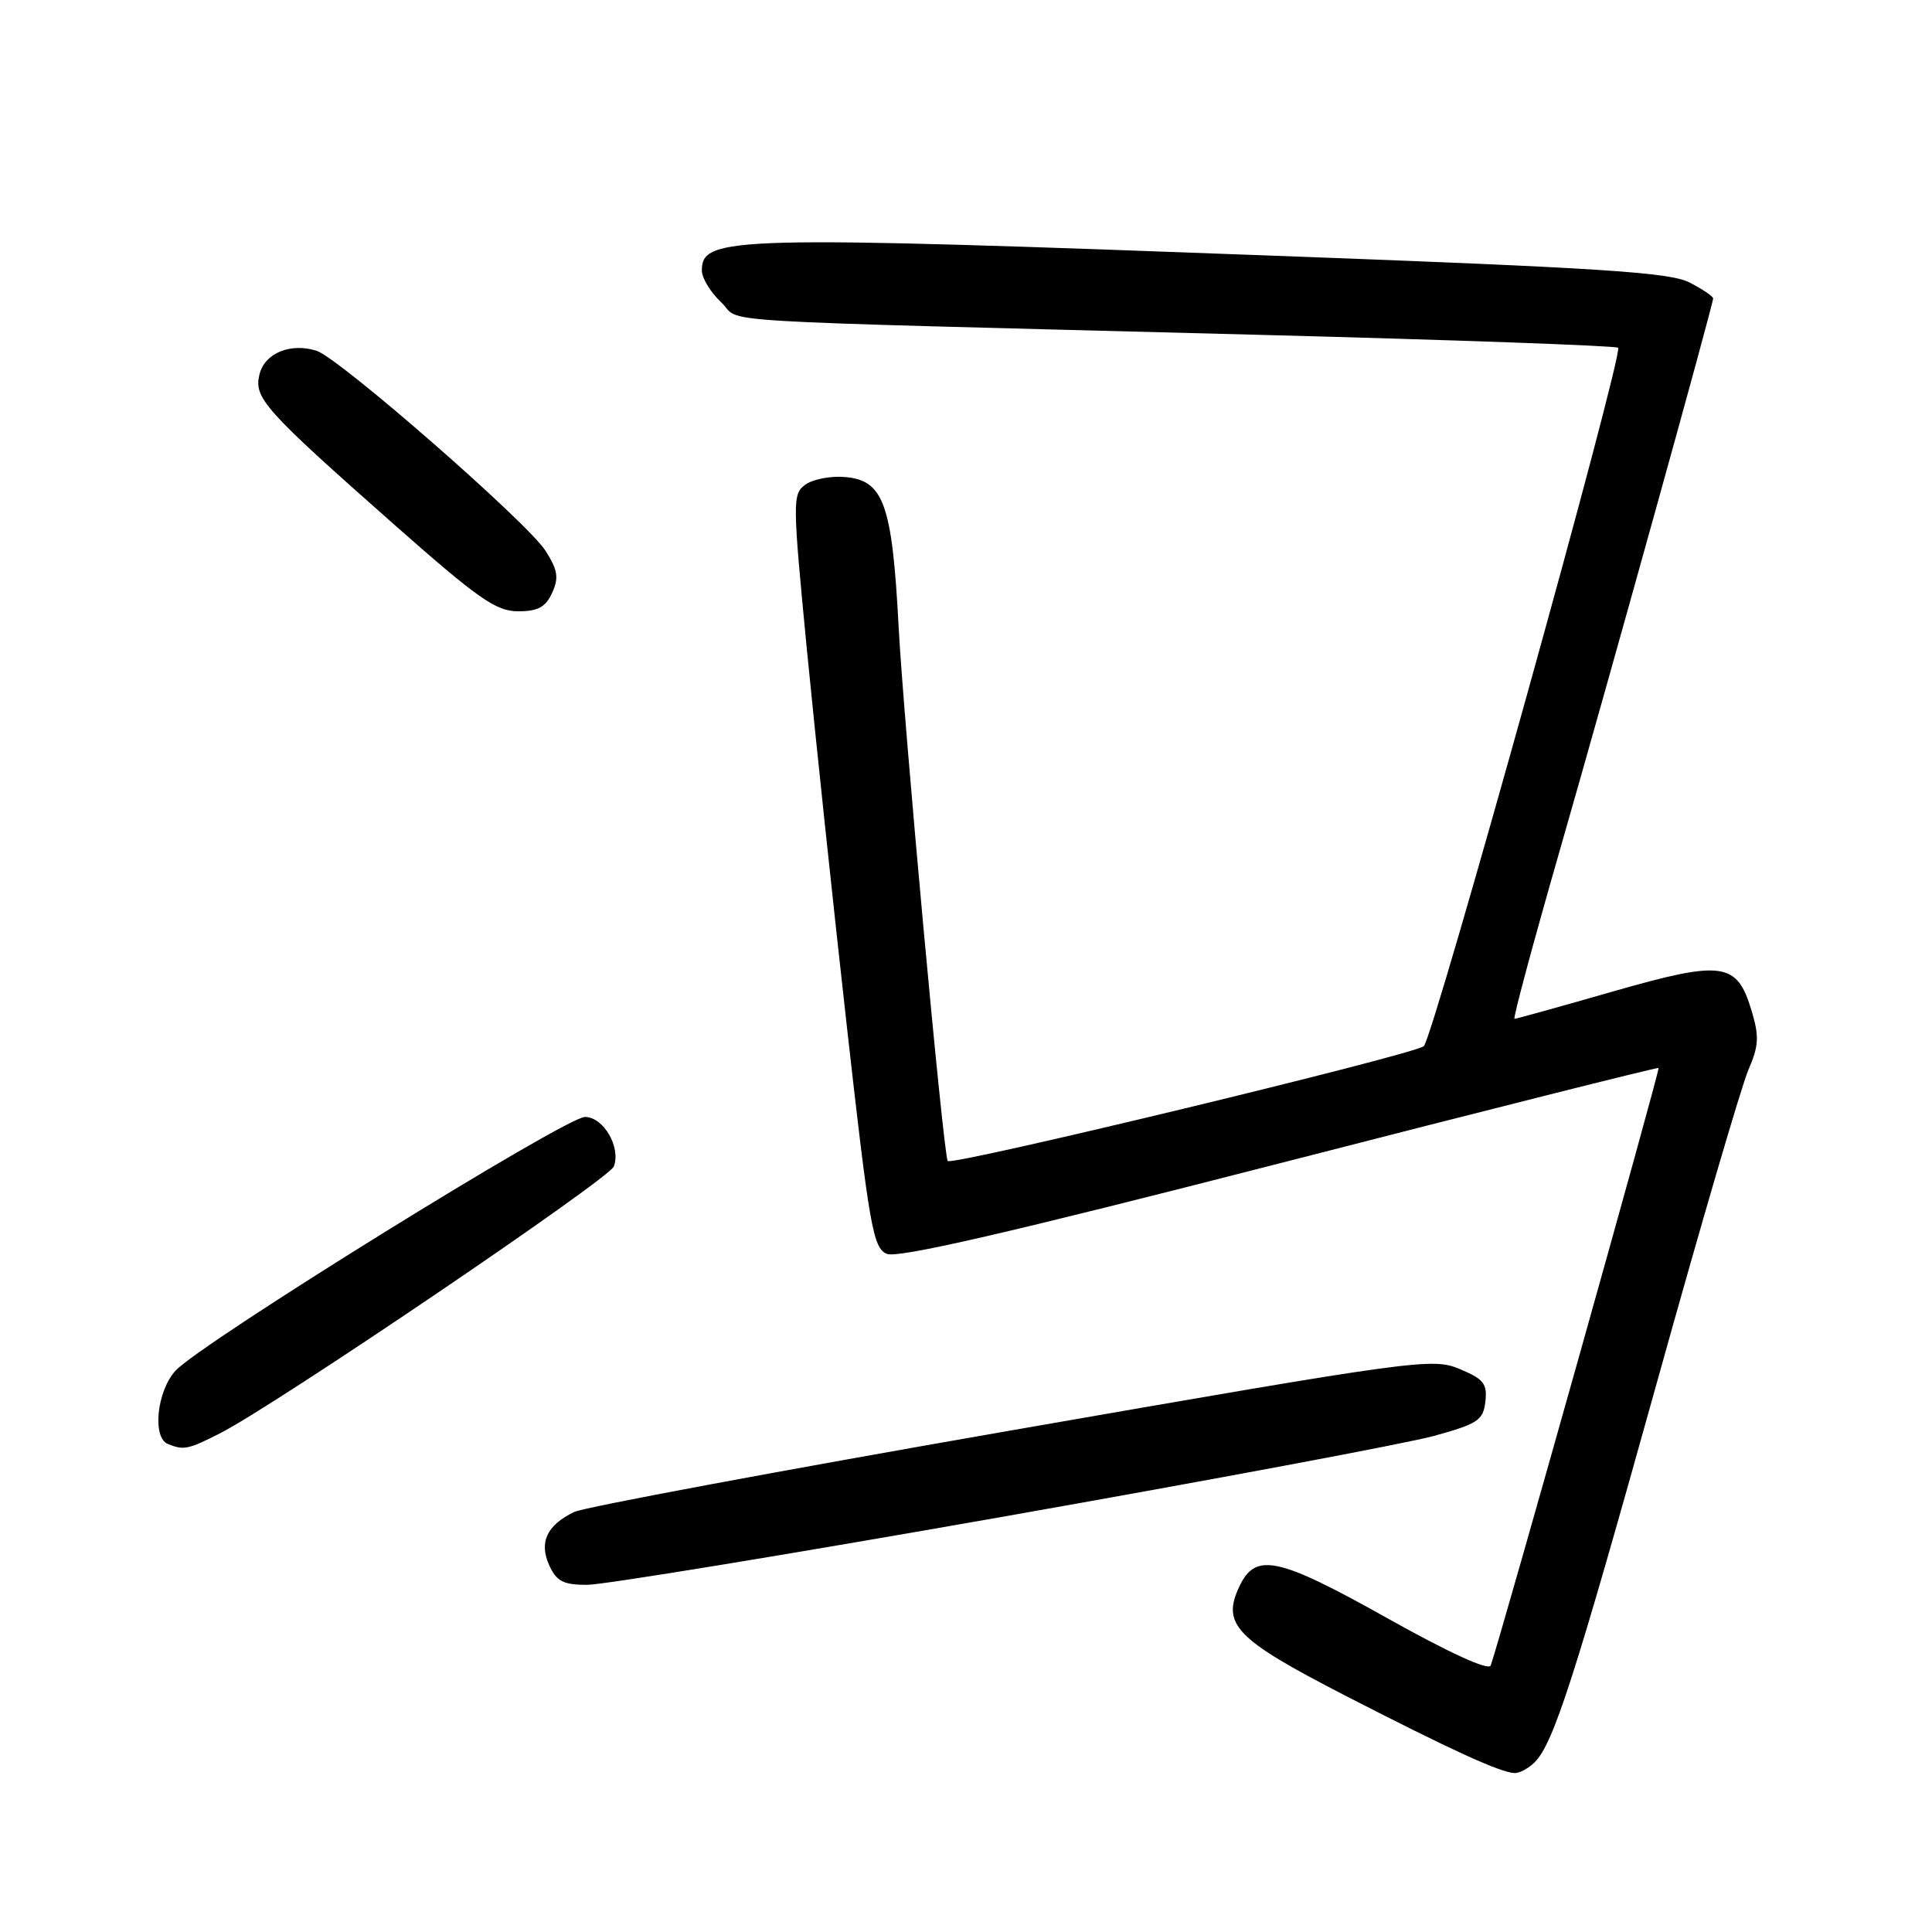 <?xml version="1.0" encoding="UTF-8" standalone="no"?>
<!DOCTYPE svg PUBLIC "-//W3C//DTD SVG 1.1//EN" "http://www.w3.org/Graphics/SVG/1.1/DTD/svg11.dtd" >
<svg xmlns="http://www.w3.org/2000/svg" xmlns:xlink="http://www.w3.org/1999/xlink" version="1.1" viewBox="0 0 256 256">
 <g >
 <path fill="currentColor"
d=" M 203.36 233.50 C 205.85 231.01 208.66 222.27 219.59 183.04 C 225.34 162.39 230.78 143.81 231.68 141.74 C 233.05 138.58 233.12 137.34 232.10 133.95 C 230.16 127.45 228.30 127.20 213.67 131.39 C 206.75 133.38 200.91 135.00 200.68 135.00 C 200.45 135.00 203.14 124.99 206.66 112.75 C 213.47 89.04 227.00 40.35 227.00 39.54 C 227.00 39.27 225.59 38.32 223.87 37.43 C 221.28 36.09 212.18 35.50 170.12 33.93 C 96.70 31.20 93.00 31.29 93.00 35.86 C 93.00 36.85 94.16 38.74 95.58 40.08 C 98.53 42.86 90.79 42.39 166.21 44.35 C 192.46 45.03 214.15 45.81 214.41 46.08 C 215.16 46.83 189.97 137.35 188.66 138.62 C 187.54 139.71 126.11 154.52 125.58 153.84 C 125.01 153.11 119.74 95.72 119.07 83.00 C 118.22 66.81 117.09 63.64 111.99 63.21 C 110.07 63.04 107.70 63.50 106.71 64.22 C 105.00 65.47 105.01 66.36 106.91 86.01 C 108.01 97.28 110.38 119.72 112.20 135.89 C 115.20 162.61 115.68 165.35 117.50 166.14 C 118.93 166.76 133.68 163.36 169.50 154.16 C 197.00 147.09 219.62 141.40 219.77 141.51 C 220.00 141.68 198.91 216.71 197.53 220.68 C 197.27 221.41 192.10 219.05 183.81 214.41 C 169.35 206.31 166.39 205.67 164.25 210.16 C 161.82 215.24 163.70 217.18 178.18 224.64 C 192.29 231.89 198.75 234.85 200.68 234.94 C 201.33 234.97 202.53 234.33 203.36 233.50 Z  M 132.57 201.03 C 160.58 196.09 186.43 191.25 190.00 190.27 C 195.83 188.66 196.53 188.20 196.82 185.72 C 197.09 183.35 196.60 182.73 193.41 181.40 C 189.81 179.89 187.83 180.16 134.09 189.52 C 103.52 194.84 77.42 199.71 76.09 200.34 C 72.46 202.09 71.39 204.37 72.78 207.42 C 73.75 209.54 74.64 210.00 77.80 210.00 C 79.91 210.00 104.56 205.96 132.57 201.03 Z  M 29.23 189.88 C 36.54 186.15 80.70 156.23 81.33 154.57 C 82.31 152.03 79.96 148.00 77.51 148.00 C 74.96 148.00 26.54 178.01 23.25 181.63 C 20.78 184.35 20.15 190.49 22.25 191.34 C 24.36 192.19 24.94 192.07 29.23 189.88 Z  M 73.16 78.56 C 74.07 76.56 73.91 75.54 72.29 72.99 C 69.93 69.26 44.95 47.44 41.95 46.48 C 38.50 45.39 35.09 46.78 34.39 49.58 C 33.60 52.73 34.94 54.23 52.37 69.63 C 63.40 79.37 65.74 81.00 68.65 81.00 C 71.28 81.00 72.29 80.45 73.16 78.56 Z "/>
</g>
</svg>
